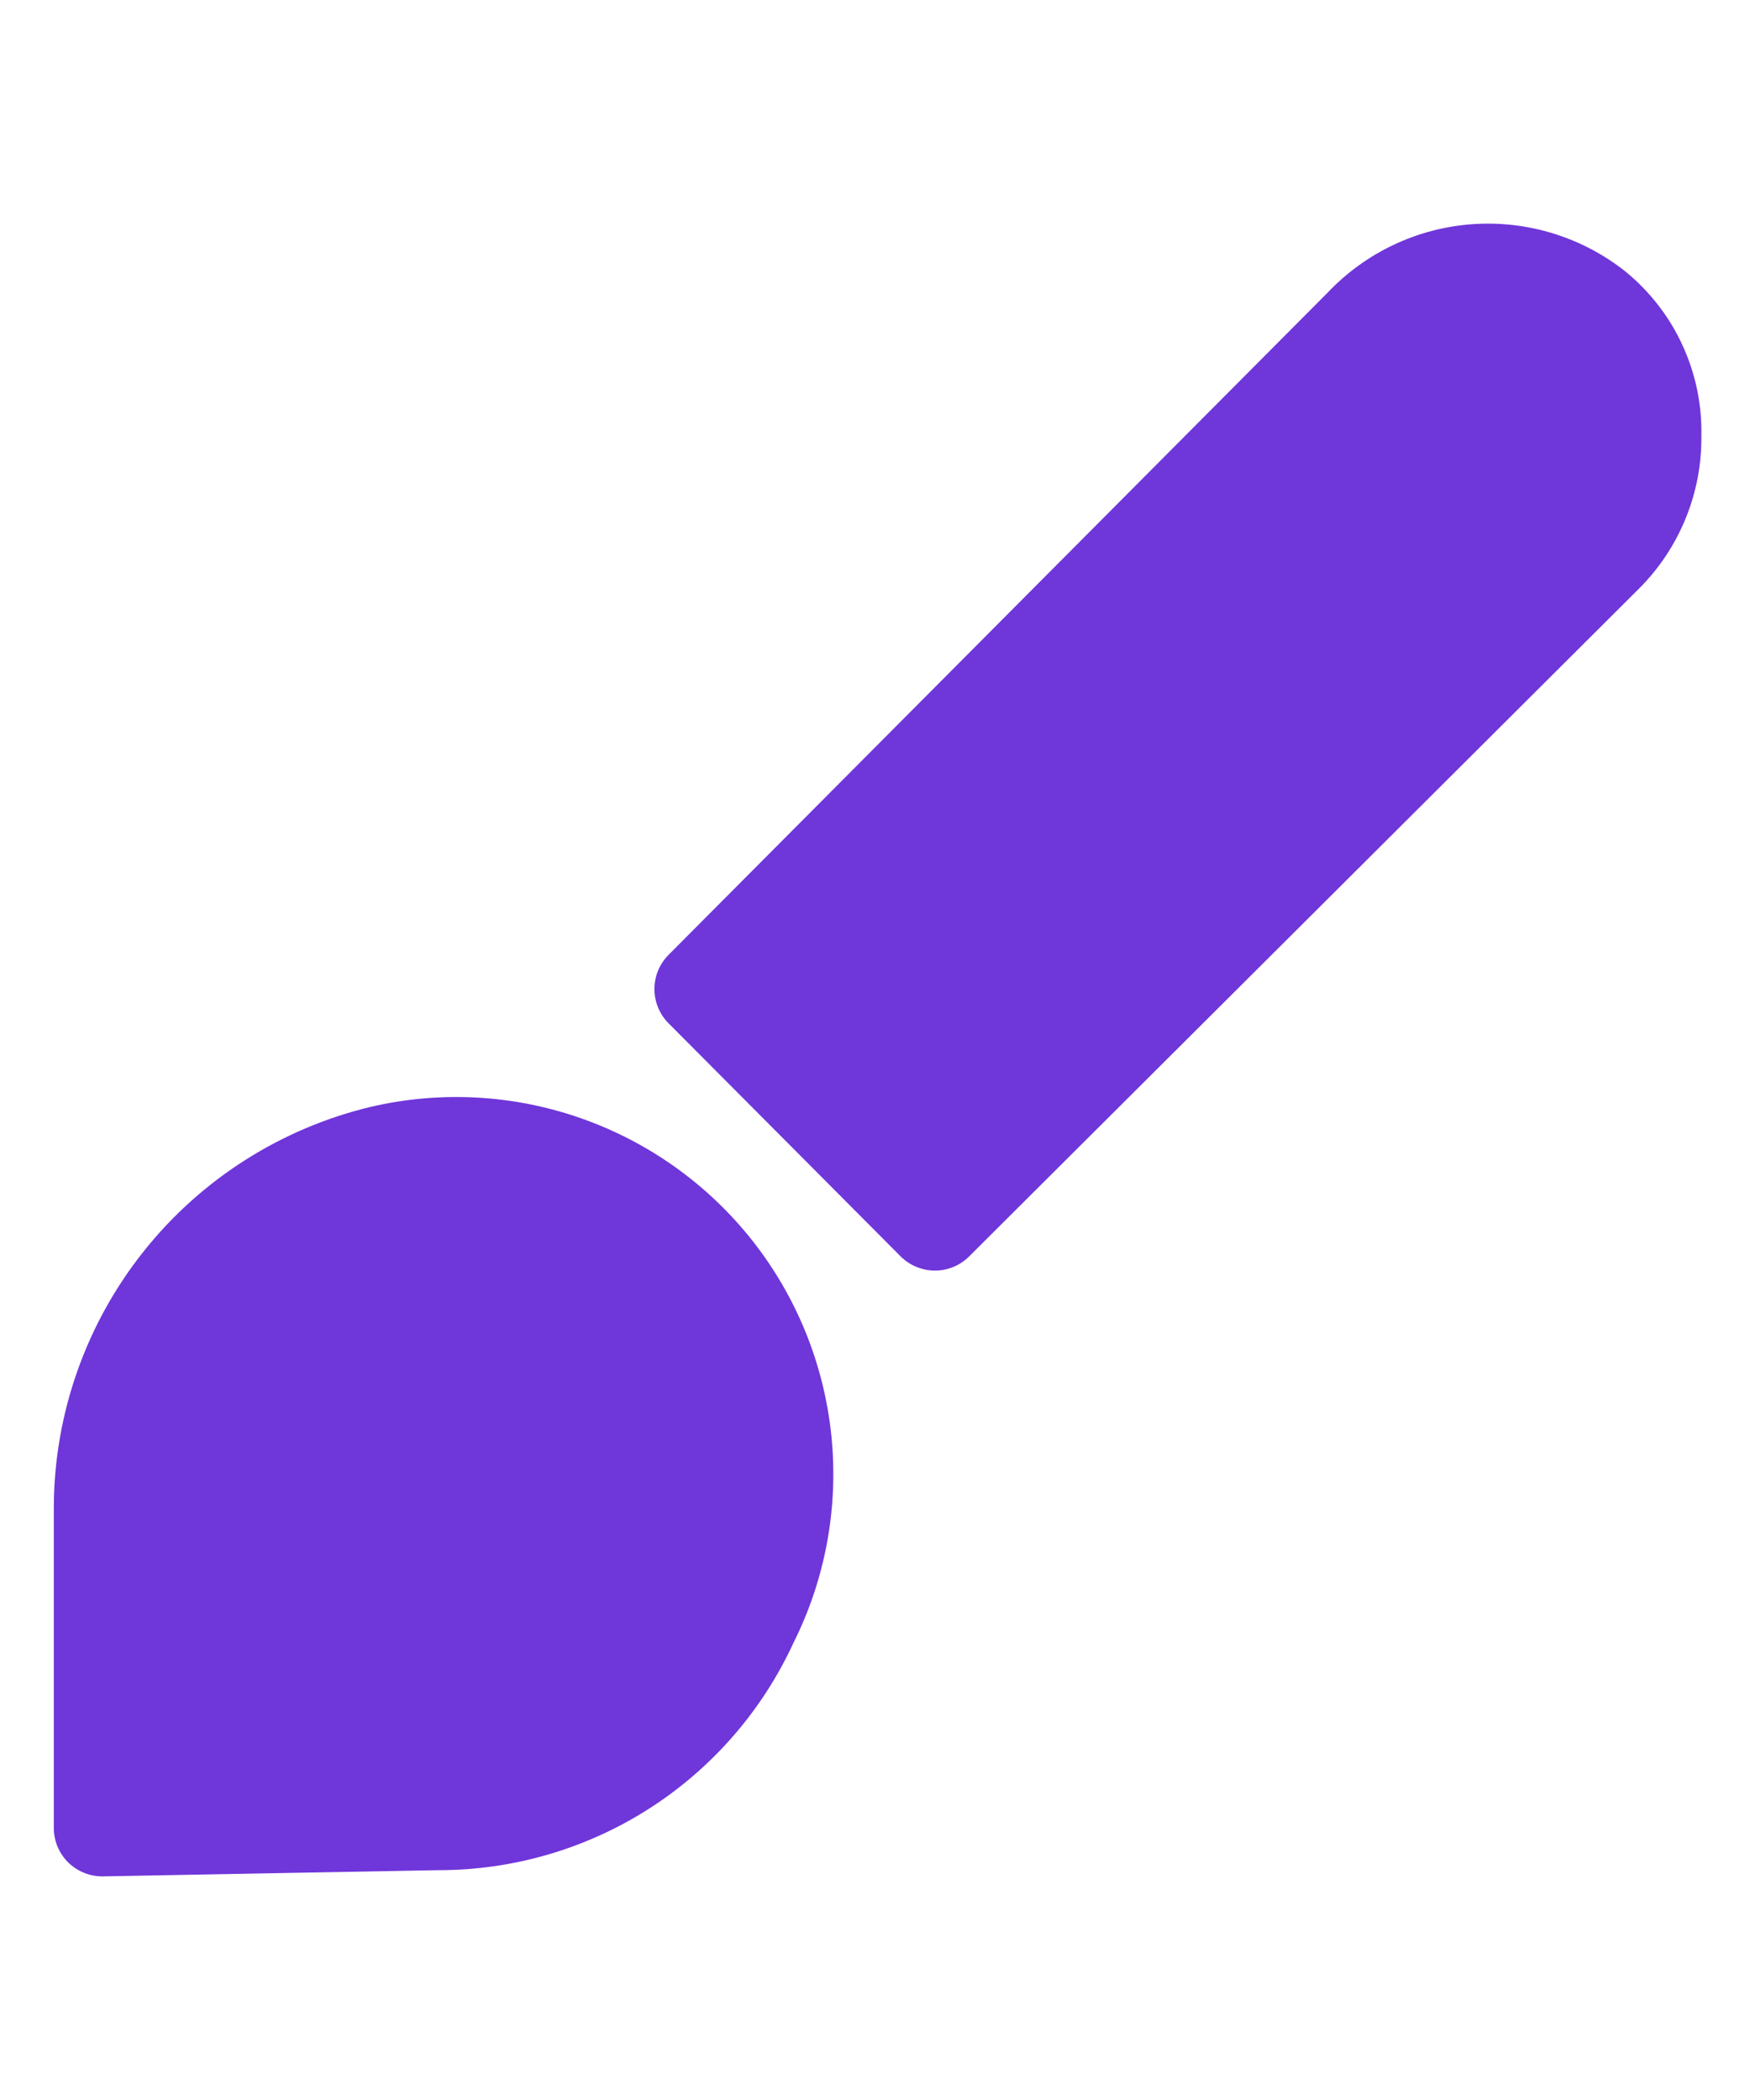 <svg width="20" height="24" viewBox="0 0 24 24" fill="none" xmlns="http://www.w3.org/2000/svg">
<path d="M5.087 12.779C3.855 13.074 2.757 13.772 1.969 14.763C1.181 15.754 0.747 16.981 0.738 18.247V22.653C0.736 22.743 0.752 22.832 0.785 22.916C0.819 22.999 0.869 23.075 0.932 23.139C0.996 23.202 1.072 23.252 1.155 23.285C1.238 23.319 1.328 23.335 1.418 23.333L6.008 23.248C7.033 23.25 8.037 22.957 8.901 22.405C9.765 21.852 10.452 21.063 10.881 20.132C11.321 19.254 11.501 18.269 11.402 17.292C11.302 16.315 10.927 15.386 10.319 14.615C9.711 13.844 8.896 13.262 7.97 12.937C7.043 12.611 6.043 12.557 5.087 12.779Z" fill="#6f36da"/>
<path d="M22.285 1.318C21.691 0.85 20.942 0.62 20.187 0.675C19.432 0.73 18.725 1.066 18.205 1.616L9.167 10.697C9.044 10.821 8.975 10.989 8.975 11.164C8.975 11.339 9.044 11.507 9.167 11.632L12.354 14.833C12.479 14.956 12.647 15.025 12.822 15.025C12.997 15.025 13.165 14.956 13.289 14.833L22.483 5.667C22.756 5.394 22.971 5.069 23.117 4.711C23.263 4.354 23.337 3.971 23.333 3.585C23.343 3.152 23.254 2.723 23.072 2.33C22.891 1.937 22.621 1.591 22.285 1.318Z" fill="#6f36da"/>
</svg>
